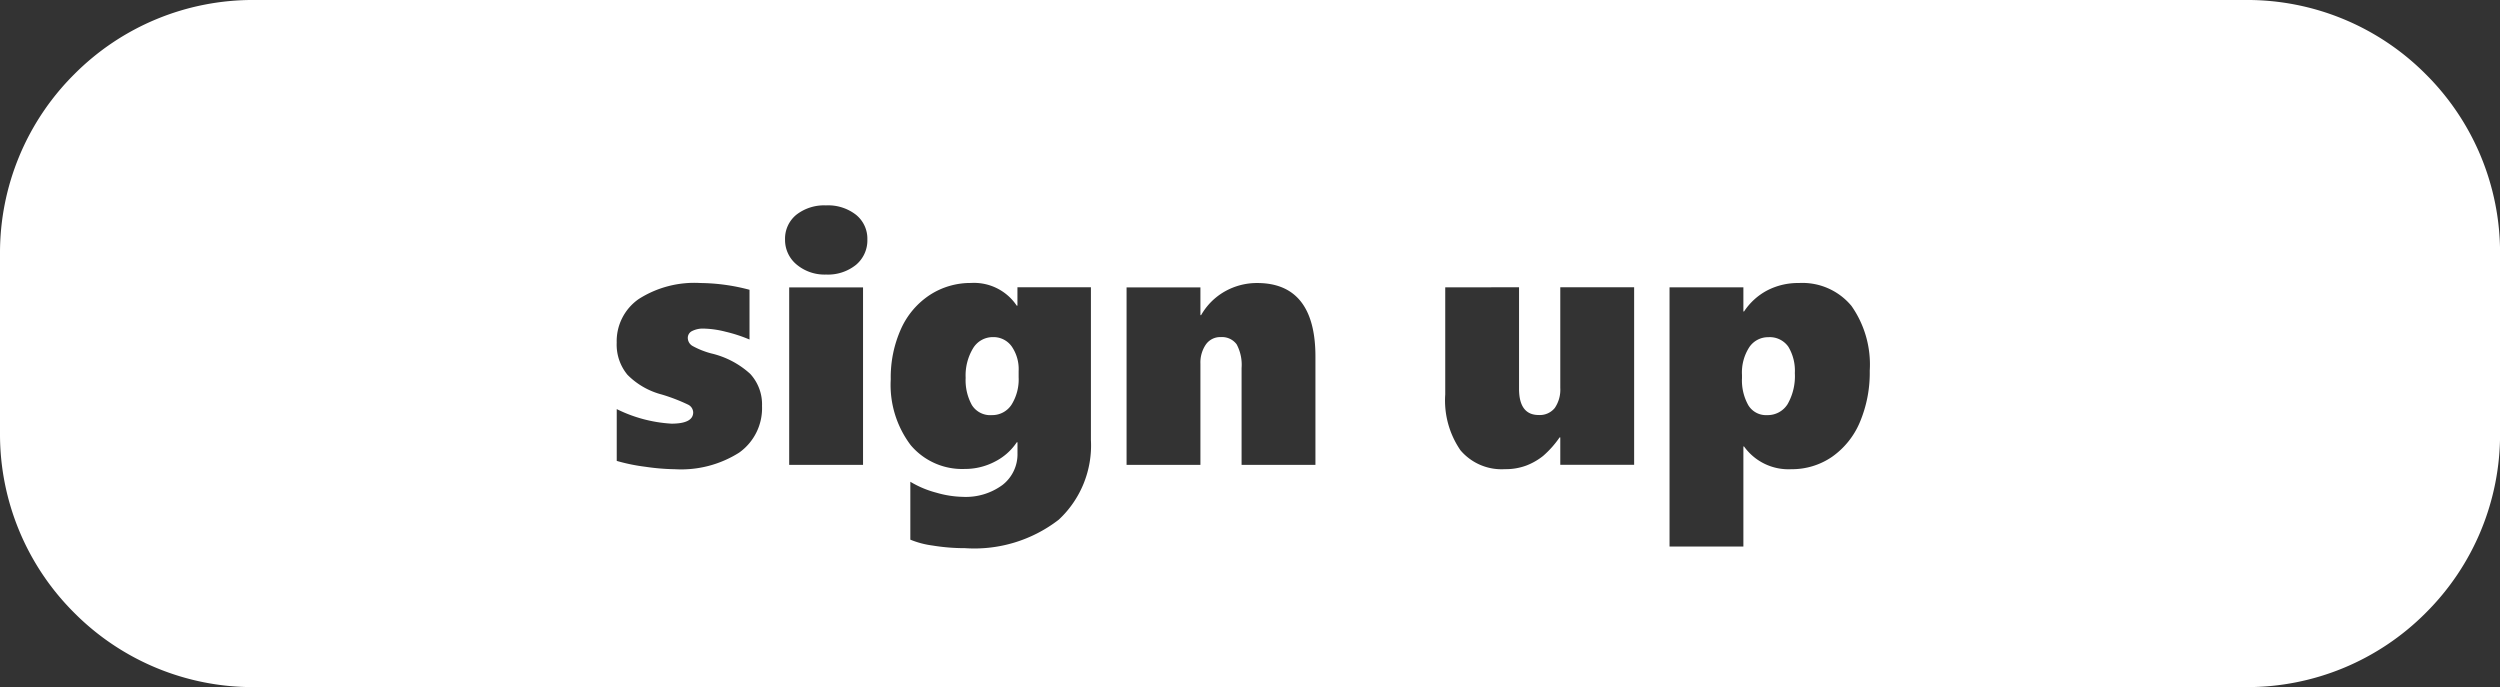 <svg xmlns="http://www.w3.org/2000/svg" width="147.896" height="40.648" viewBox="0 0 147.896 40.648">
  <rect x="0" y="0" width="147.896" height="40.648" fill="#333333" stroke="none"/>
  <path id="Exclusión_1" data-name="Exclusión 1" d="M1863.4-4160.852H1745.5a14.9,14.9,0,0,1-10.607-4.394,14.9,14.9,0,0,1-4.393-10.607V-4186.5a14.9,14.9,0,0,1,4.393-10.607,14.9,14.9,0,0,1,10.607-4.394h117.9a14.9,14.9,0,0,1,10.607,4.394,14.9,14.9,0,0,1,4.393,10.607v10.647a14.9,14.9,0,0,1-4.393,10.607A14.9,14.9,0,0,1,1863.4-4160.852ZM1784.354-4173h0v3.425a5.254,5.254,0,0,0,1.323.349,11.688,11.688,0,0,0,1.907.154,8.159,8.159,0,0,0,5.553-1.687,6,6,0,0,0,1.9-4.711v-9.034h-4.347v1.087h-.041a3.04,3.04,0,0,0-2.707-1.343,4.413,4.413,0,0,0-2.42.7,4.7,4.7,0,0,0-1.712,2,6.987,6.987,0,0,0-.615,3,5.912,5.912,0,0,0,1.179,3.892,3.979,3.979,0,0,0,3.21,1.41,3.79,3.79,0,0,0,1.768-.431,3.4,3.4,0,0,0,1.3-1.148h.041v.646a2.3,2.3,0,0,1-.881,1.876,3.659,3.659,0,0,1-2.348.708,5.991,5.991,0,0,1-1.569-.246A5.866,5.866,0,0,1,1784.354-4173Zm44.913-11.5v15.331h4.369v-5.917h.04a3.229,3.229,0,0,0,2.8,1.343,4.179,4.179,0,0,0,2.4-.729,4.74,4.74,0,0,0,1.65-2.051,7.5,7.5,0,0,0,.585-3.045,6.032,6.032,0,0,0-1.082-3.835,3.767,3.767,0,0,0-3.113-1.354,3.951,3.951,0,0,0-1.886.446,3.727,3.727,0,0,0-1.354,1.236h-.04v-1.426Zm-13.269,0v6.337a5.2,5.2,0,0,0,.9,3.3,3.191,3.191,0,0,0,2.625,1.118,3.493,3.493,0,0,0,1.276-.216,3.763,3.763,0,0,0,.985-.564,5.793,5.793,0,0,0,.98-1.1h.04v1.62h4.369v-10.5h-4.369v5.948a1.927,1.927,0,0,1-.323,1.189,1.137,1.137,0,0,1-.958.419c-.769,0-1.159-.521-1.159-1.548v-6.009Zm-49.013,7.2h0v3.066a10.851,10.851,0,0,0,1.7.348,13.253,13.253,0,0,0,1.748.145,6.415,6.415,0,0,0,3.789-.979,3.223,3.223,0,0,0,1.358-2.764,2.661,2.661,0,0,0-.7-1.9,5.16,5.16,0,0,0-2.307-1.209,4.879,4.879,0,0,1-1.107-.442.559.559,0,0,1-.277-.482.444.444,0,0,1,.256-.4,1.41,1.41,0,0,1,.688-.144,5.7,5.7,0,0,1,1.292.185,8.866,8.866,0,0,1,1.415.462v-2.943a11.615,11.615,0,0,0-2.912-.4,6.109,6.109,0,0,0-3.645.949,3.04,3.04,0,0,0-1.3,2.579,2.794,2.794,0,0,0,.636,1.9,4.424,4.424,0,0,0,2.031,1.168,10.652,10.652,0,0,1,1.558.6.529.529,0,0,1,.3.457c0,.442-.431.667-1.282.667a8.374,8.374,0,0,1-3.24-.861Zm35.724-4.256a1.074,1.074,0,0,1,.949.426,2.559,2.559,0,0,1,.292,1.4V-4174h4.369v-6.408c0-2.886-1.159-4.349-3.446-4.349a3.858,3.858,0,0,0-1.917.5,3.726,3.726,0,0,0-1.4,1.4h-.041v-1.641h-4.369v10.5h4.369v-5.988a1.885,1.885,0,0,1,.317-1.127A1.03,1.03,0,0,1,1802.709-4181.558Zm-25.522-2.943v10.5h4.369v-10.5Zm2.184-4.85a2.662,2.662,0,0,0-1.768.559,1.827,1.827,0,0,0-.661,1.461,1.888,1.888,0,0,0,.681,1.476,2.575,2.575,0,0,0,1.748.595,2.641,2.641,0,0,0,1.769-.575,1.884,1.884,0,0,0,.672-1.5,1.817,1.817,0,0,0-.672-1.461A2.686,2.686,0,0,0,1779.371-4189.35Zm55.658,12.407a1.222,1.222,0,0,1-1.107-.595,3,3,0,0,1-.369-1.589v-.2a2.748,2.748,0,0,1,.43-1.631,1.337,1.337,0,0,1,1.128-.595,1.341,1.341,0,0,1,1.184.564,2.751,2.751,0,0,1,.385,1.559,3.334,3.334,0,0,1-.431,1.841A1.385,1.385,0,0,1,1835.029-4176.943Zm-45.866,0a1.278,1.278,0,0,1-1.168-.595,3.041,3.041,0,0,1-.369-1.609,3.115,3.115,0,0,1,.441-1.754,1.363,1.363,0,0,1,1.179-.657,1.323,1.323,0,0,1,1.1.544,2.362,2.362,0,0,1,.415,1.466v.359a2.826,2.826,0,0,1-.425,1.636A1.362,1.362,0,0,1,1789.163-4176.943Z" transform="translate(-1730.5 4201.5)" fill="#fff"/>
</svg>
